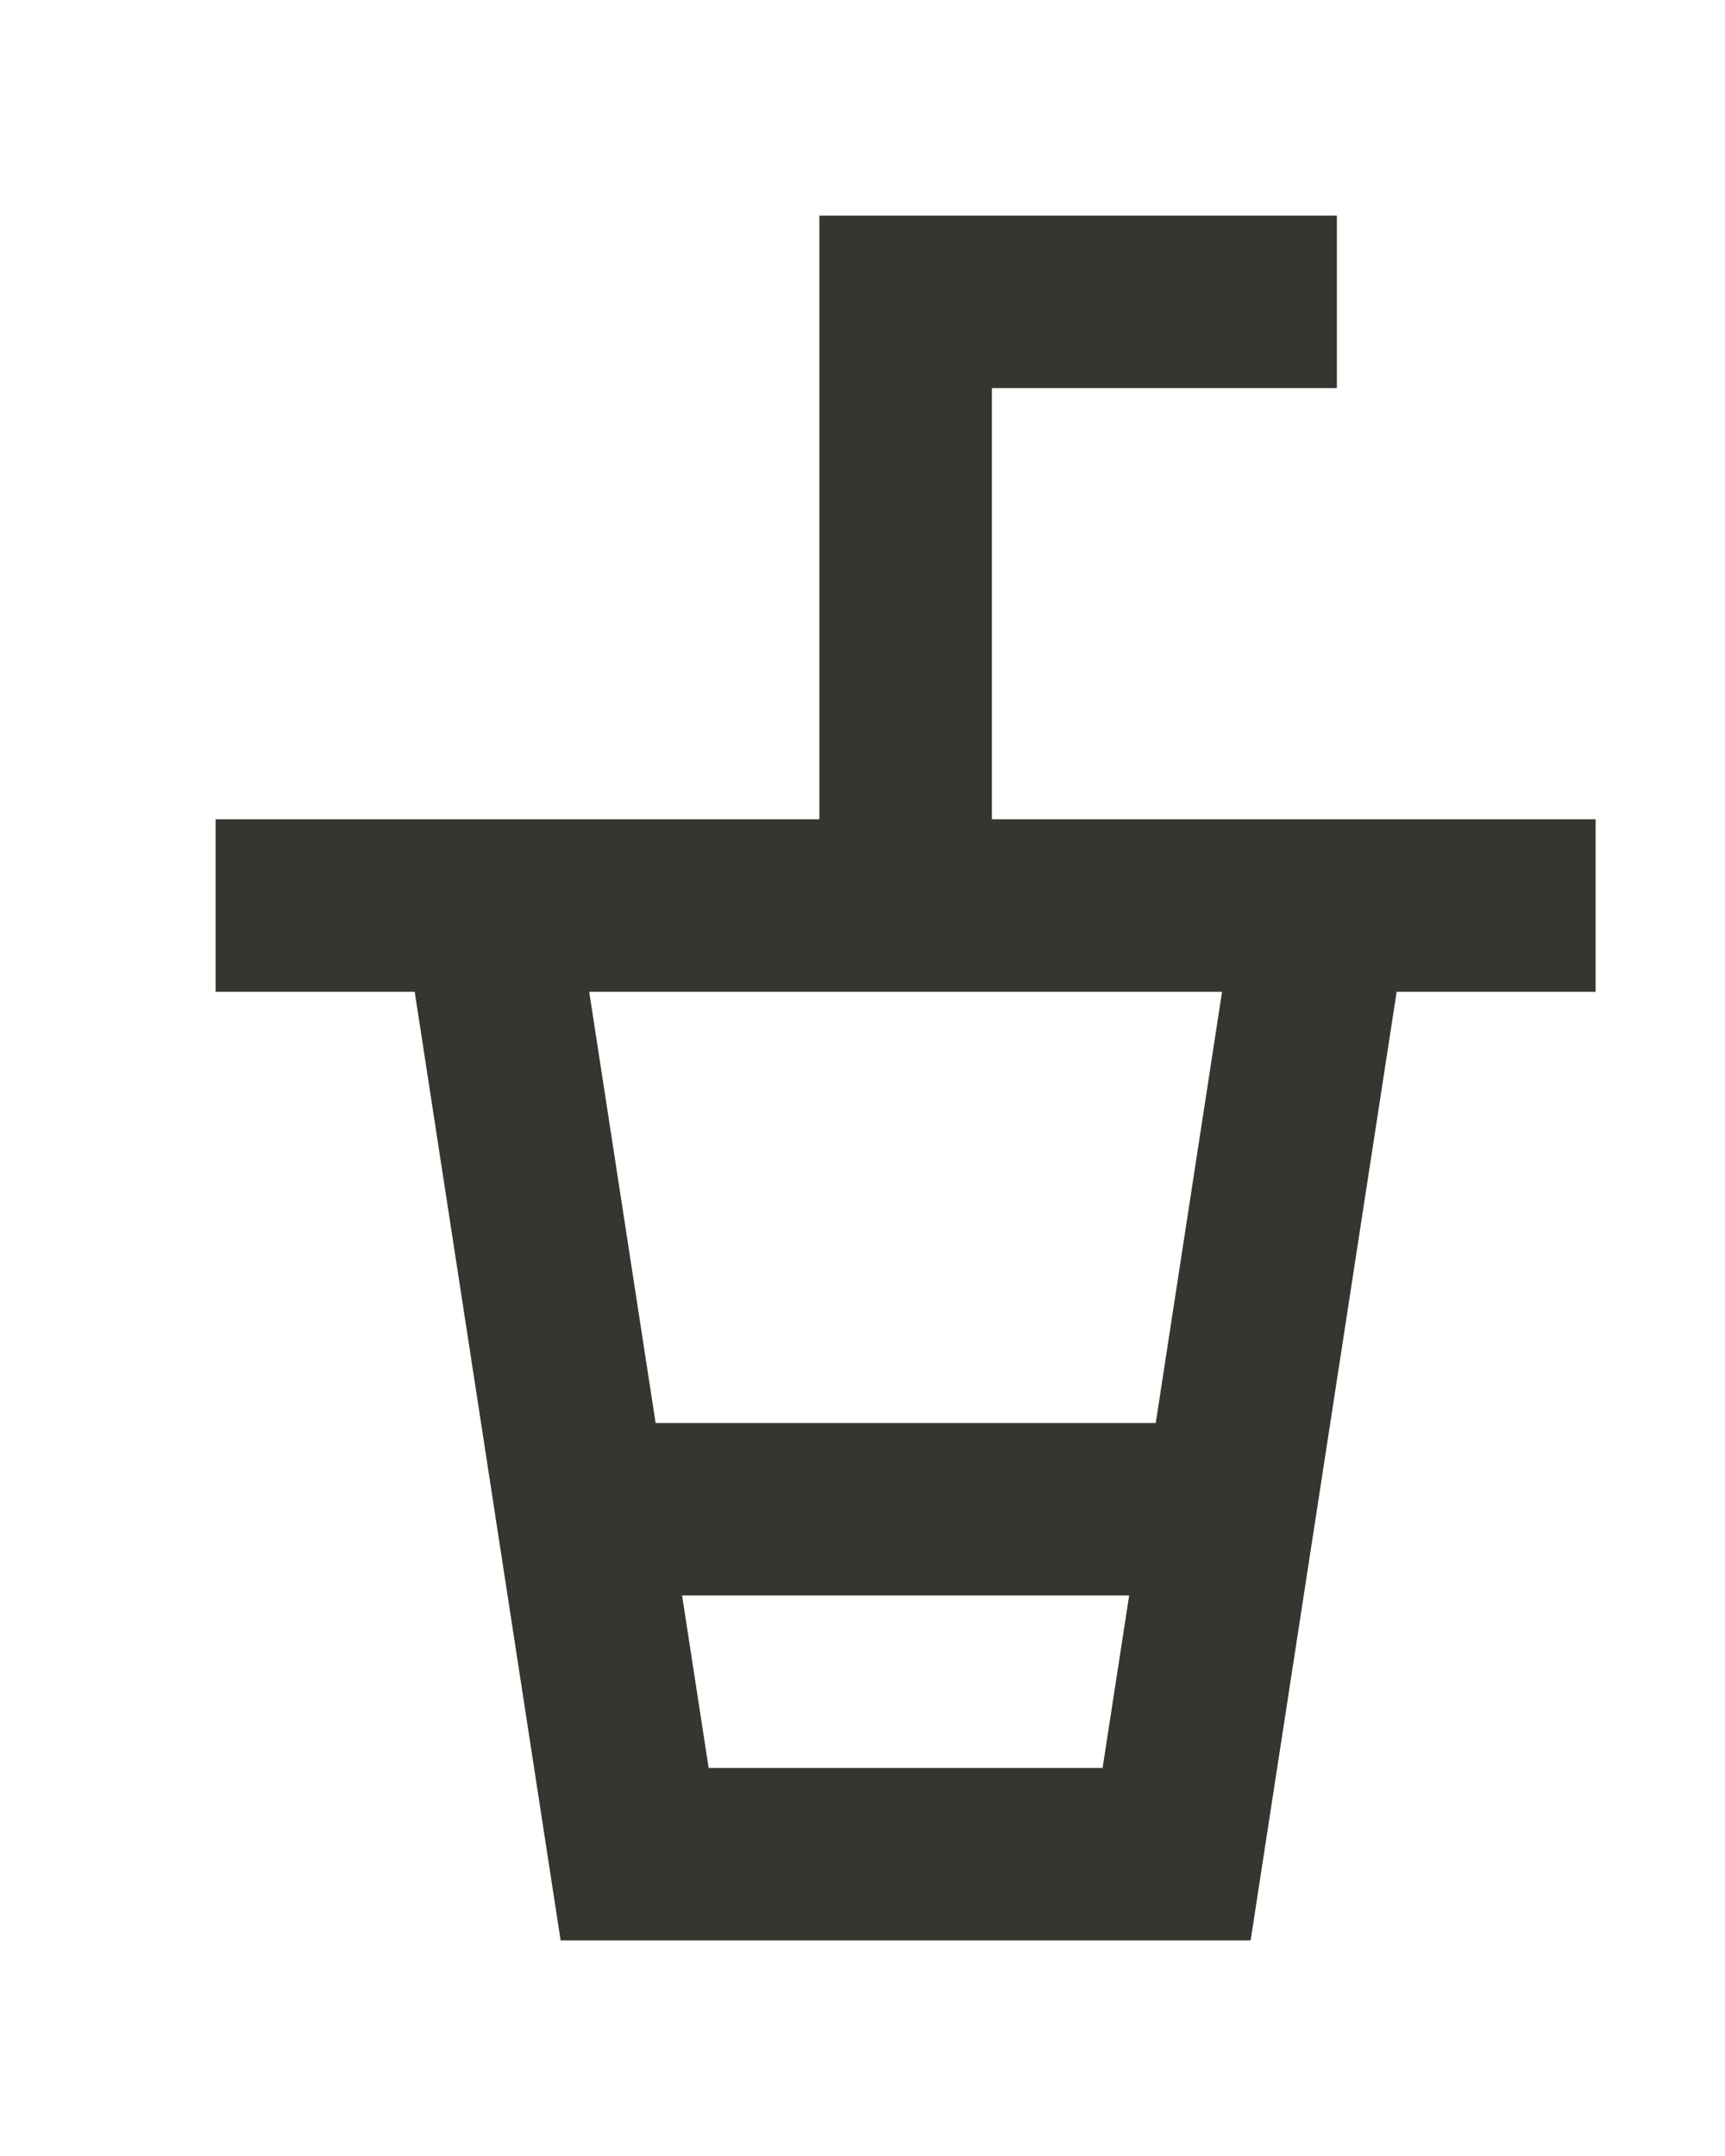 <!-- Generated by IcoMoon.io -->
<svg version="1.1" xmlns="http://www.w3.org/2000/svg" width="32" height="40" viewBox="0 0 32 40">
<title>mp-drink-5</title>
<path fill="#37352f" d="M13.146 32.8l-0.493-3.2h8.294l-0.493 3.2h-7.309zM22.67 18.4l-1.23 8h-9.278l-1.232-8h11.741zM18.4 15.2v-8h6.4v-3.2h-9.6v11.2h-11.2v3.2h3.693l2.707 17.6h12.8l2.709-17.6h3.691v-3.2h-11.2z"></path>
</svg>
